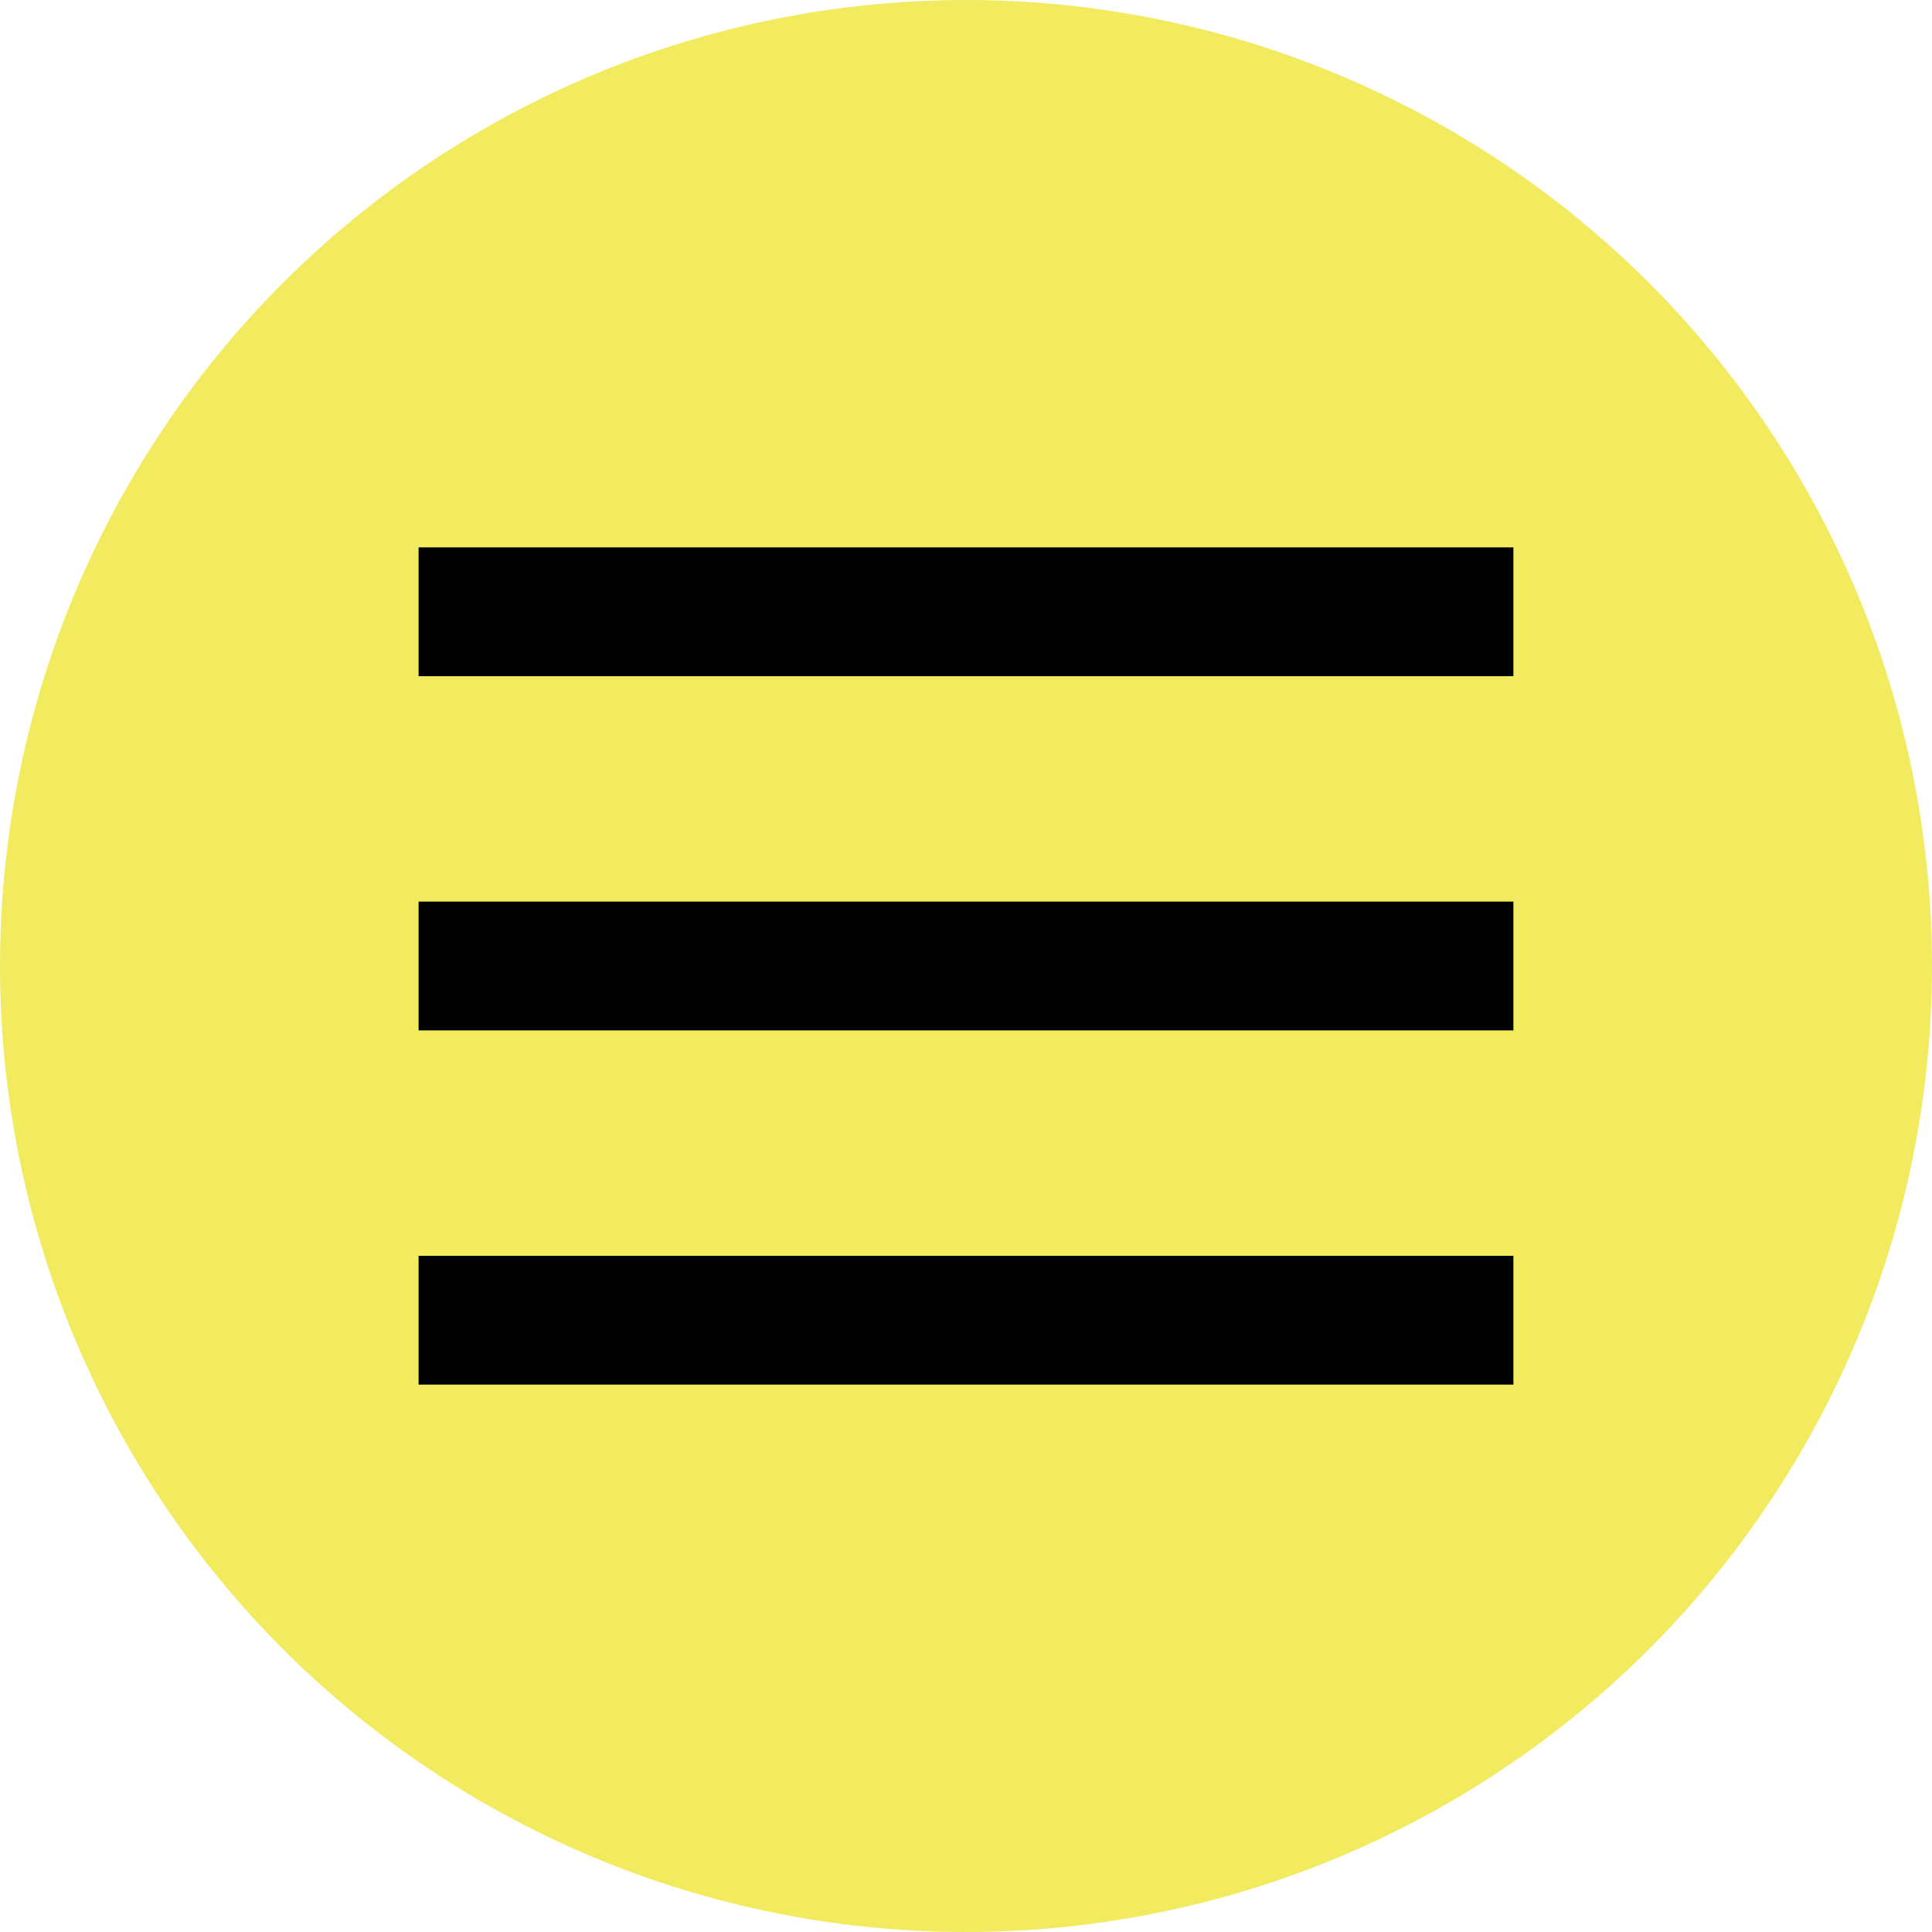 <svg width="60" height="60" viewBox="0 0 60 60" fill="none" xmlns="http://www.w3.org/2000/svg">
<circle cx="30" cy="30" r="30" fill="#ECE315" fill-opacity="0.68"/>
<line x1="13" y1="19" x2="47" y2="19" stroke="black" stroke-width="4"/>
<line x1="13" y1="30" x2="47" y2="30" stroke="black" stroke-width="4"/>
<line x1="13" y1="41" x2="47" y2="41" stroke="black" stroke-width="4"/>
</svg>
